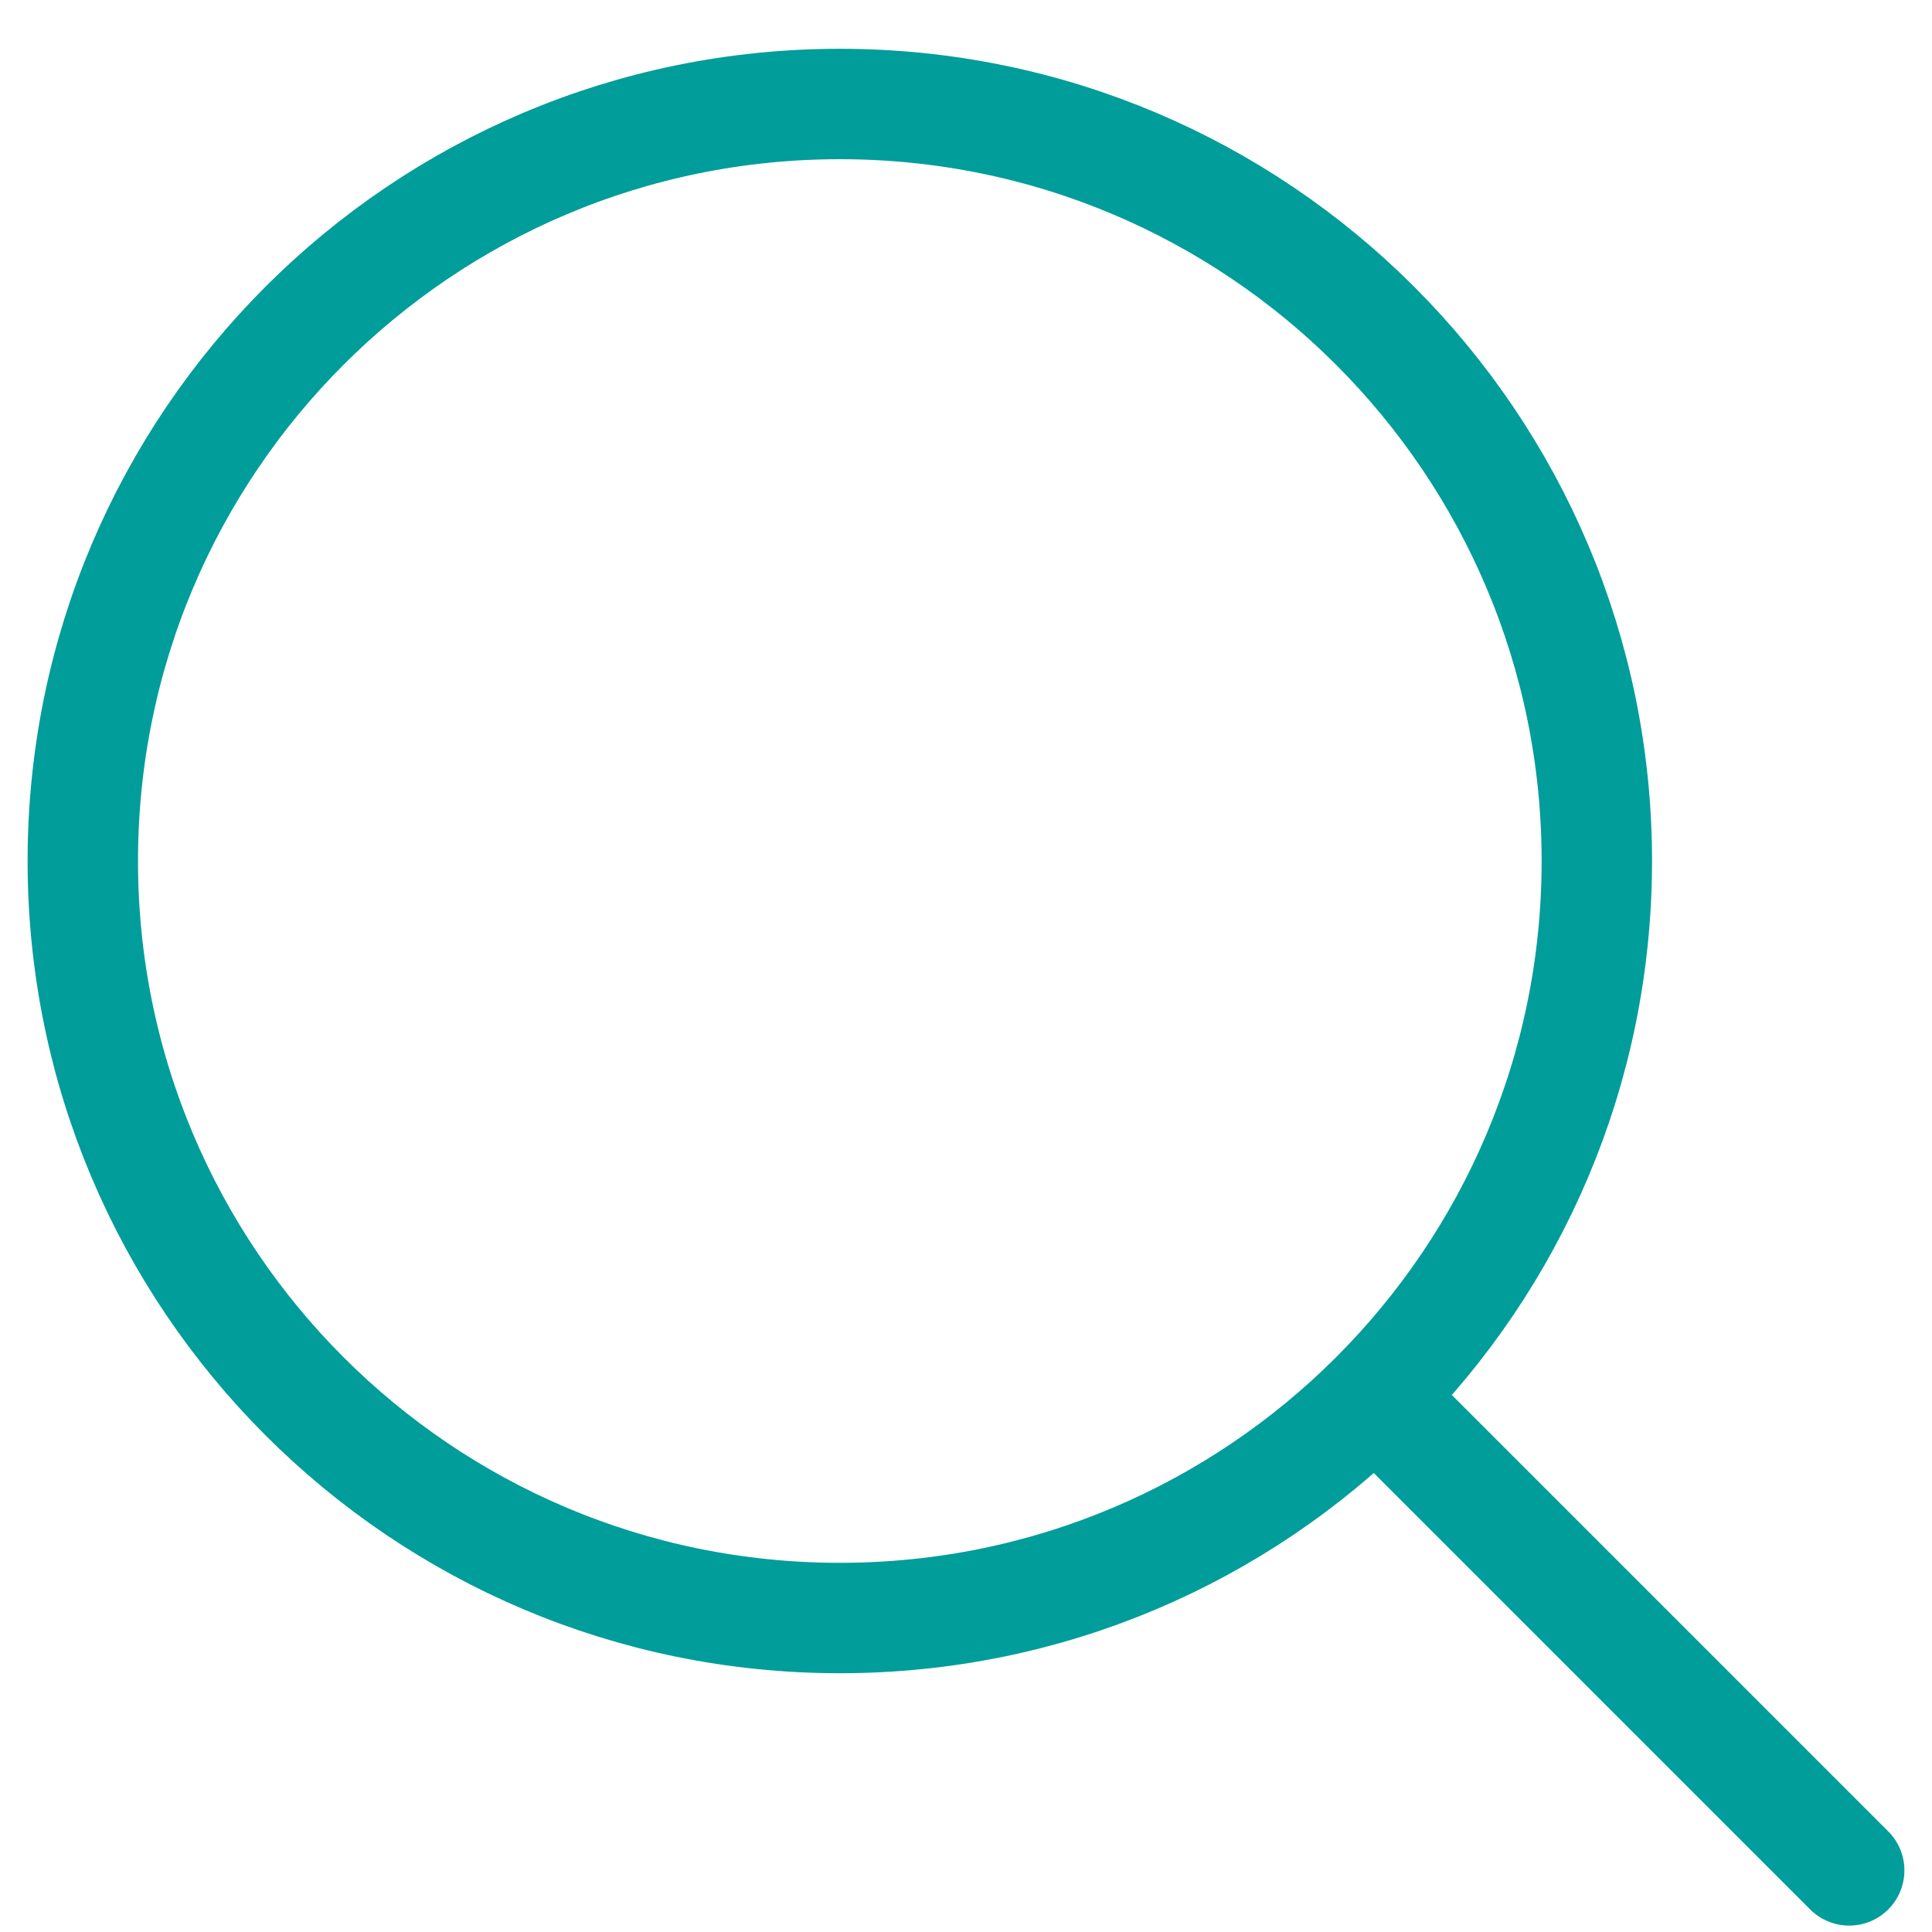 <svg width="18px" height="18px" viewBox="0 0 34 35" fill="none" xmlns="http://www.w3.org/2000/svg">
<path d="M14.714 29.312C22.288 29.312 28.428 23.172 28.428 15.598C28.428 8.024 22.288 1.884 14.714 1.884C7.14 1.884 1 8.024 1 15.598C1 23.172 7.14 29.312 14.714 29.312Z" stroke="#009D9A" stroke-width="2" stroke-linecap="round" stroke-linejoin="round"/>
<path d="M25 25.884L33 33.884" stroke="#009D9A" stroke-width="2" stroke-linecap="round" stroke-linejoin="round"/>
</svg>
